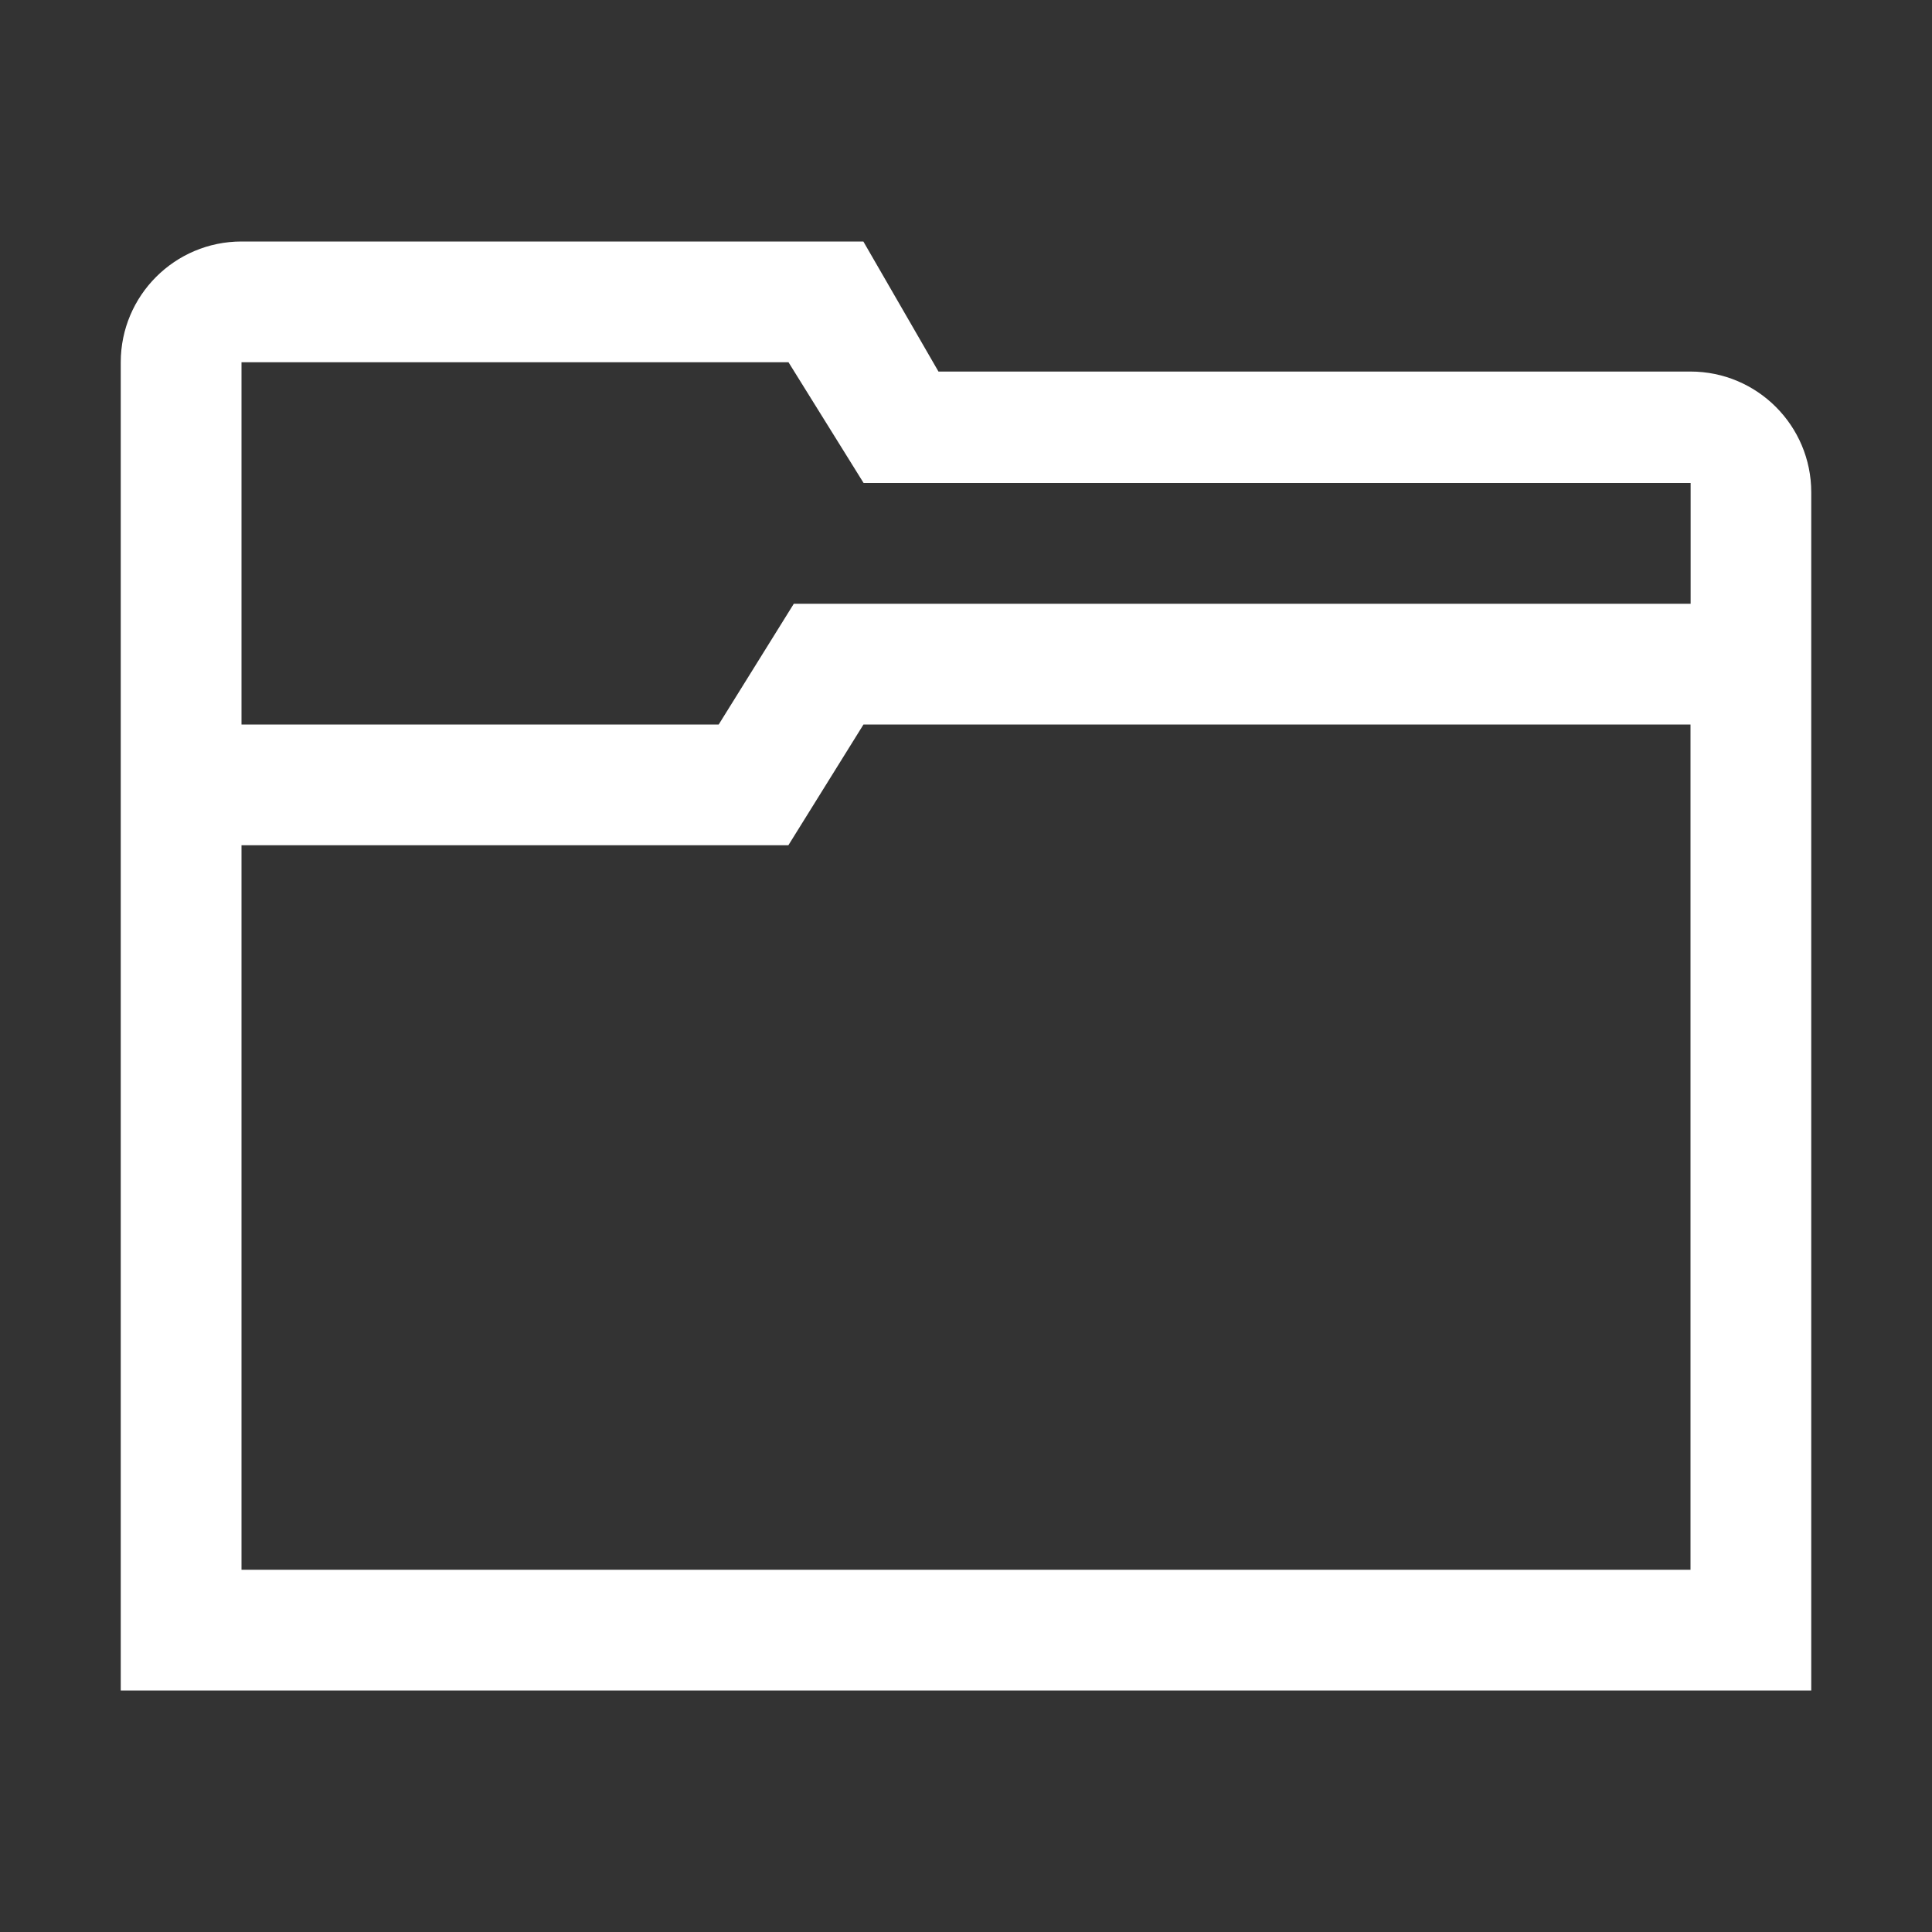 <svg fill="none" height="16" viewBox="0 0 16 16" width="16" xmlns="http://www.w3.org/2000/svg"><rect x="0" y="0" width="16" height="16" fill="#333333" stroke="none"/><path clip-rule="evenodd" d="m2 2c-.552 0-1 .448-1 1v11h14v-9.923c0-.552-.448-1-1-1h-6.228l-.622-1.077zm0 1v3h3.952l.622-1h7.427v-1h-6.849l-.622-1zm5.151 3h6.849v7h-12v-6h4.529z" fill="#fff" fill-rule="evenodd"/></svg>
